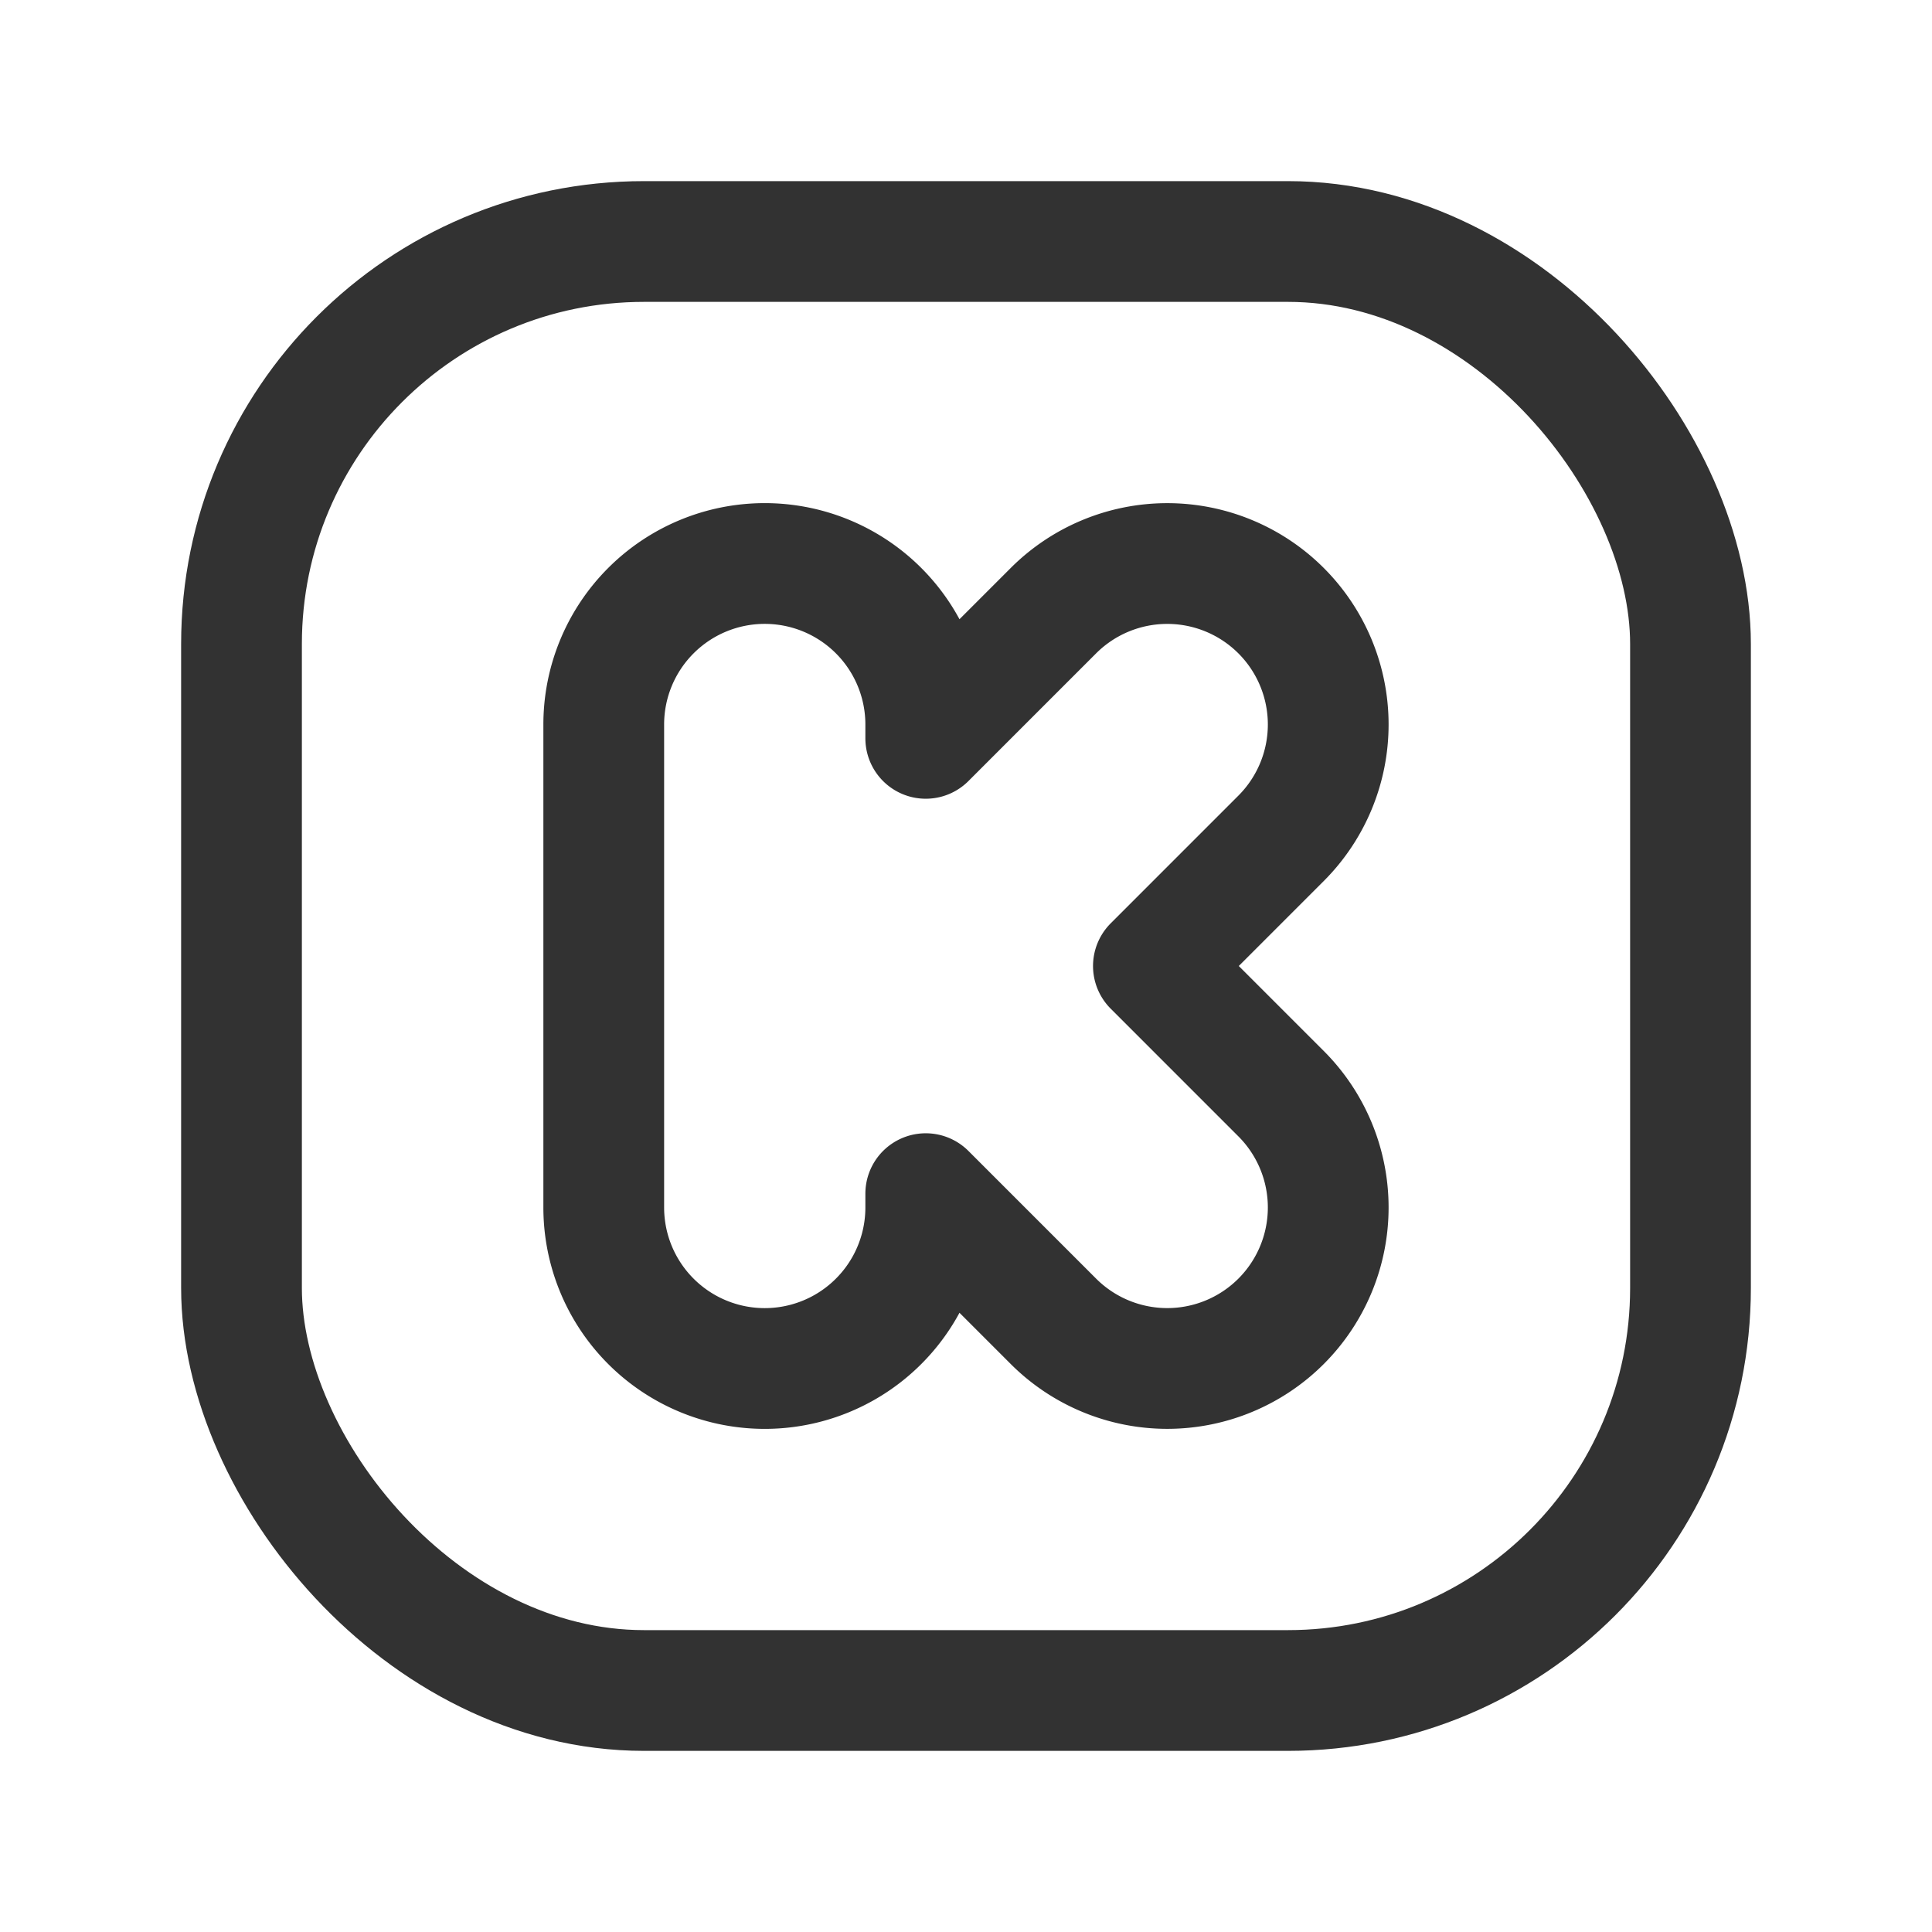 <svg xmlns="http://www.w3.org/2000/svg" viewBox="0 0 24 24"><path d="M14.328,12l1.586-1.586a2,2,0,0,0,0-2.828h0a2,2,0,0,0-2.828,0L11.5,9.172V9a2,2,0,0,0-2-2h0a2,2,0,0,0-2,2v6a2,2,0,0,0,2,2h0a2,2,0,0,0,2-2v-.172l1.586,1.586a2,2,0,0,0,2.828,0h0a2,2,0,0,0,0-2.828Z" fill="none" stroke="#323232" stroke-linecap="round" stroke-linejoin="round" stroke-width="1.5"/><rect x="3" y="3" width="18" height="18" rx="5" stroke-width="1.5" stroke="#323232" stroke-linecap="round" stroke-linejoin="round" fill="none"/><path d="M0,0H24V24H0Z" fill="none"/></svg>